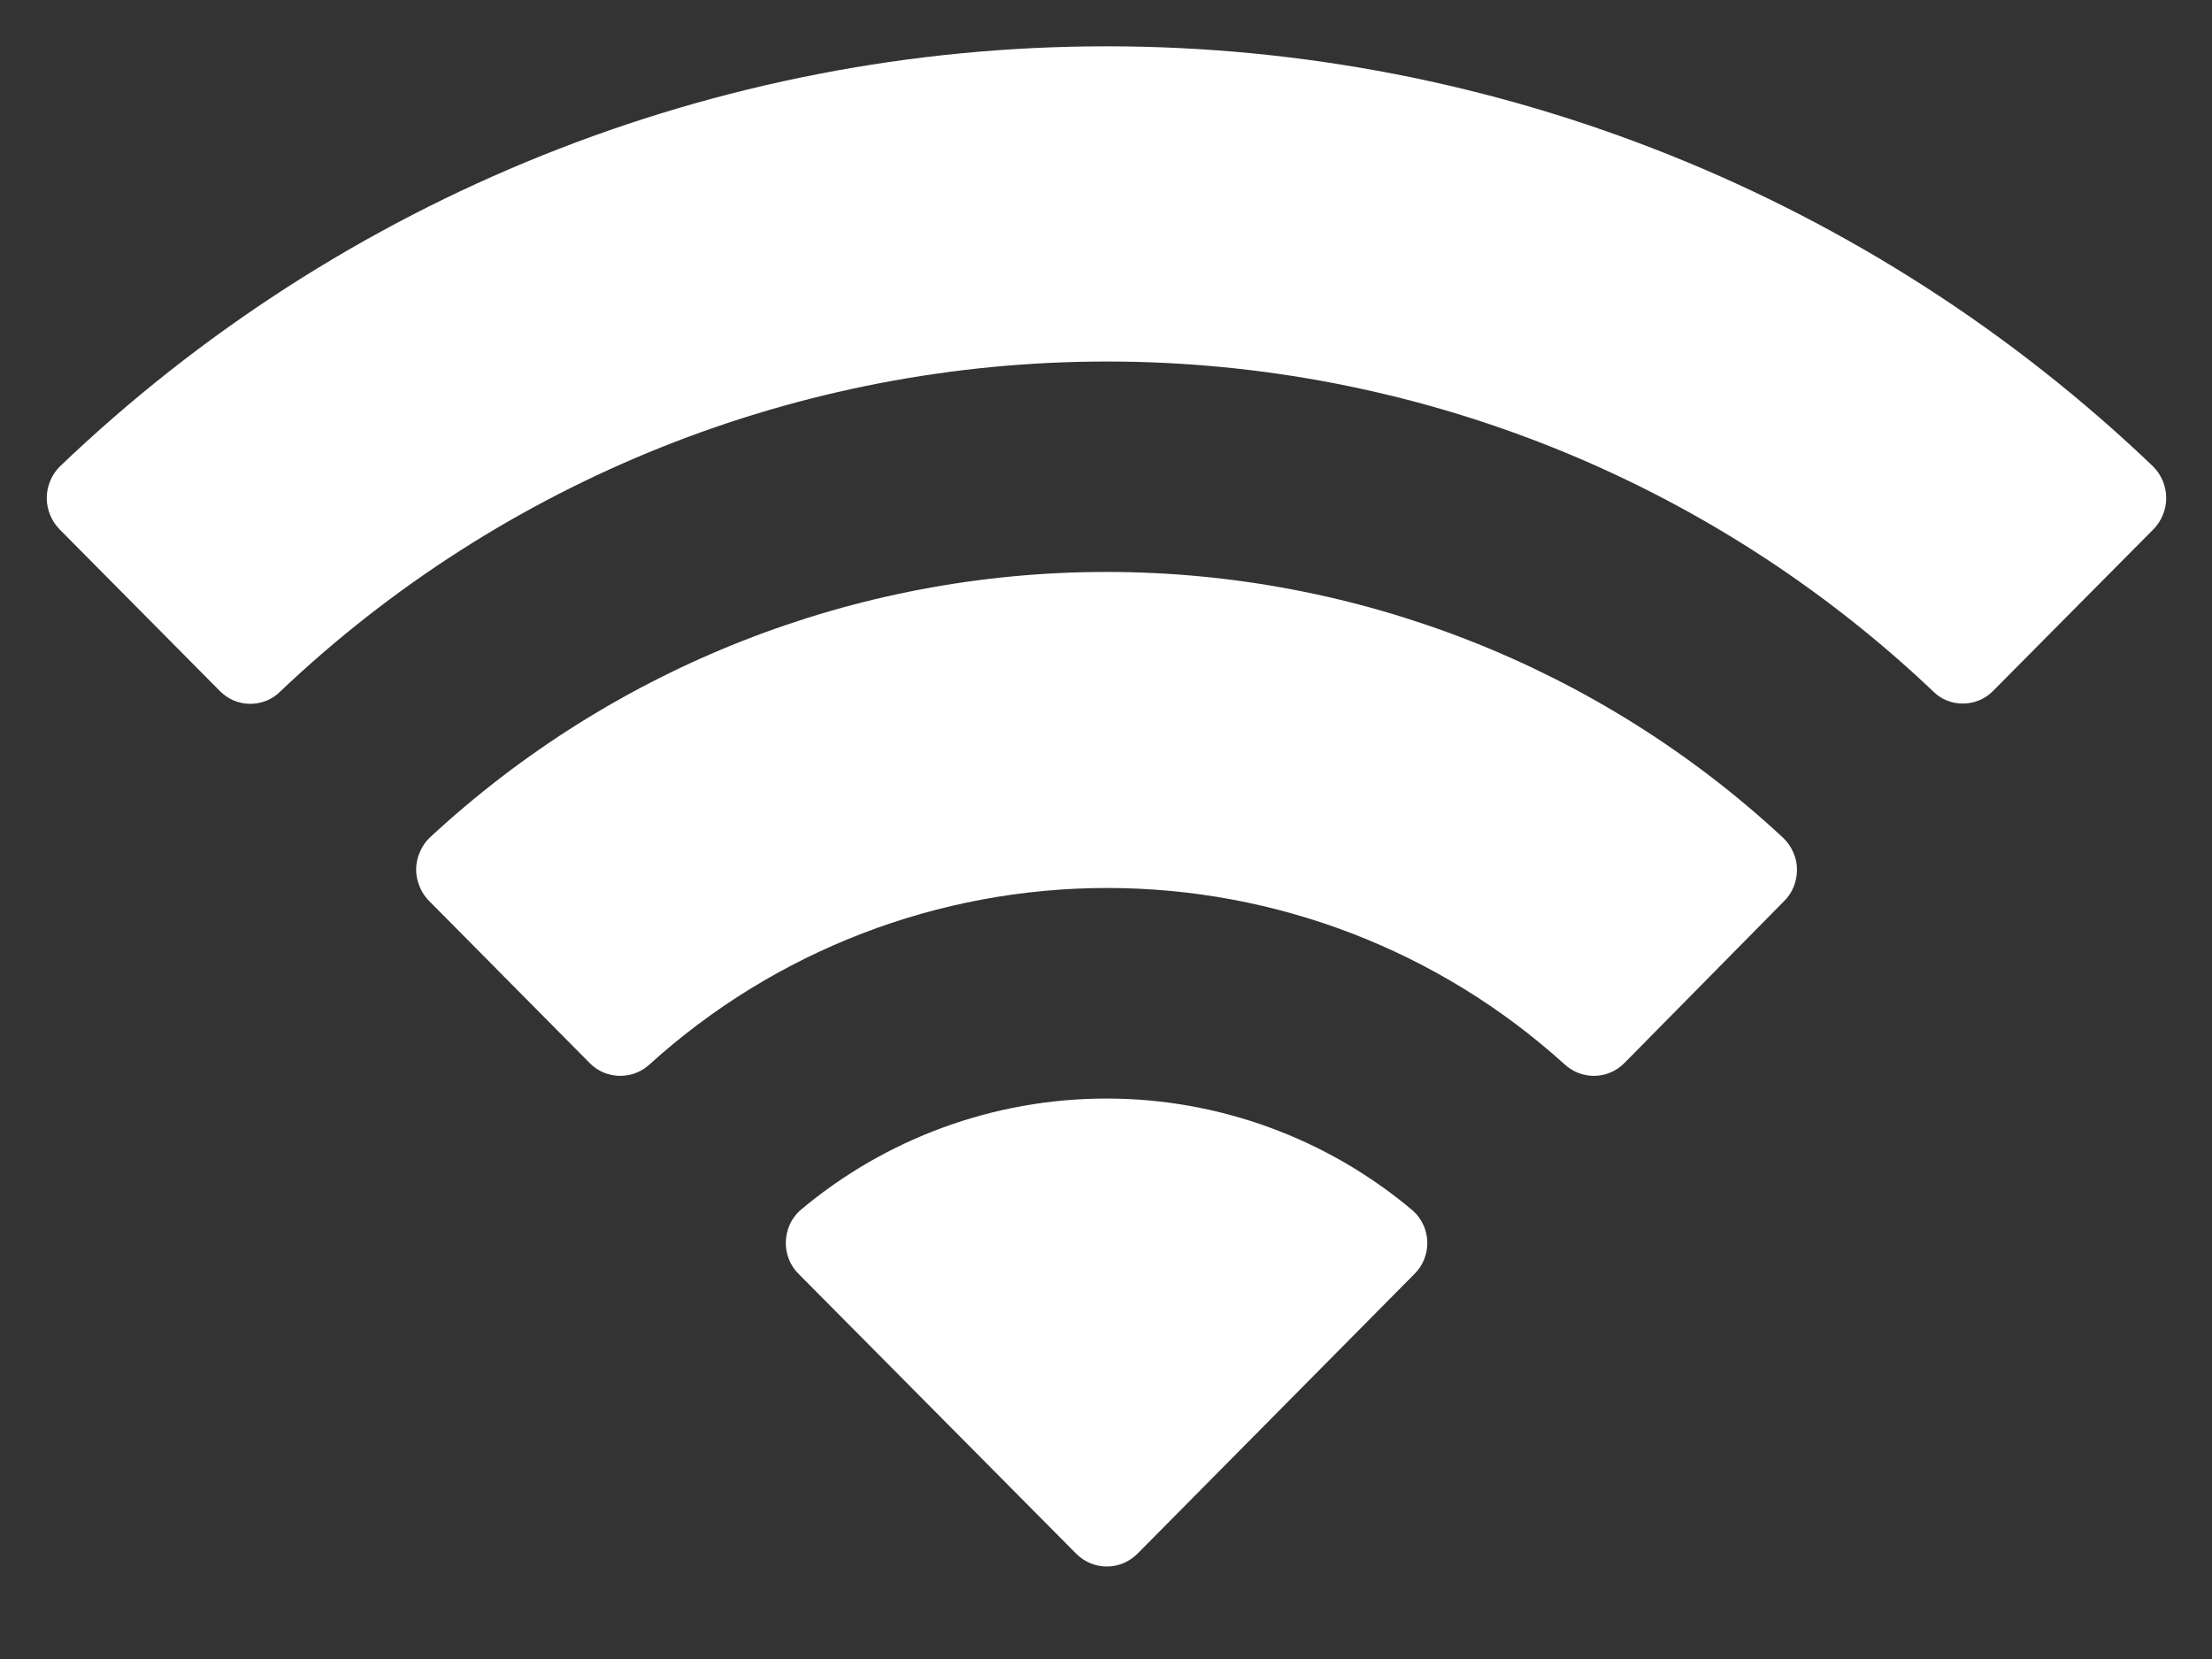 <svg width="16" height="12" viewBox="0 0 16 12" fill="none" xmlns="http://www.w3.org/2000/svg">
<rect x="0" y="0" width="16" height="12" fill="#333333" stroke="none"/>
<path d="M8.006 11.331C7.965 11.331 7.924 11.323 7.886 11.307C7.848 11.291 7.813 11.267 7.784 11.238L5.778 9.216C5.747 9.186 5.723 9.15 5.707 9.11C5.691 9.071 5.683 9.028 5.684 8.985C5.685 8.942 5.694 8.9 5.711 8.861C5.728 8.822 5.753 8.787 5.784 8.758C6.404 8.234 7.19 7.946 8.003 7.946C8.815 7.946 9.601 8.234 10.221 8.758C10.253 8.787 10.278 8.822 10.296 8.861C10.314 8.9 10.323 8.942 10.324 8.985C10.325 9.028 10.317 9.071 10.301 9.11C10.285 9.15 10.261 9.186 10.23 9.216L8.228 11.238C8.199 11.267 8.164 11.291 8.126 11.307C8.088 11.323 8.047 11.331 8.006 11.331ZM11.529 7.782C11.449 7.782 11.372 7.751 11.314 7.696C10.408 6.876 9.23 6.423 8.008 6.423C6.786 6.423 5.608 6.876 4.702 7.696C4.644 7.751 4.567 7.782 4.487 7.782C4.446 7.782 4.406 7.774 4.368 7.759C4.33 7.743 4.296 7.72 4.267 7.691L3.107 6.52C3.076 6.49 3.052 6.454 3.036 6.415C3.019 6.375 3.01 6.333 3.01 6.29C3.01 6.247 3.019 6.205 3.036 6.165C3.052 6.126 3.076 6.09 3.107 6.06C4.438 4.824 6.186 4.137 8.003 4.137C9.819 4.137 11.568 4.824 12.898 6.06C12.929 6.09 12.954 6.125 12.971 6.165C12.989 6.205 12.998 6.247 12.998 6.29C12.998 6.333 12.99 6.375 12.974 6.415C12.958 6.454 12.934 6.49 12.903 6.52L11.748 7.691C11.719 7.72 11.685 7.743 11.648 7.758C11.61 7.774 11.57 7.782 11.529 7.782ZM14.198 5.089C14.158 5.089 14.119 5.082 14.082 5.067C14.045 5.052 14.011 5.029 13.983 5.001C12.37 3.469 10.23 2.615 8.006 2.615C5.781 2.615 3.641 3.469 2.028 5.001C2 5.03 1.966 5.052 1.928 5.068C1.891 5.083 1.851 5.091 1.811 5.091C1.77 5.091 1.73 5.083 1.693 5.068C1.656 5.052 1.622 5.03 1.593 5.001L0.433 3.831C0.403 3.801 0.379 3.765 0.363 3.726C0.347 3.687 0.338 3.645 0.338 3.603C0.338 3.56 0.347 3.518 0.363 3.479C0.379 3.44 0.403 3.404 0.433 3.374C2.471 1.424 5.183 0.335 8.004 0.335C10.824 0.335 13.536 1.424 15.574 3.374C15.604 3.404 15.628 3.44 15.644 3.479C15.66 3.518 15.669 3.56 15.669 3.603C15.669 3.645 15.66 3.687 15.644 3.726C15.628 3.765 15.604 3.801 15.574 3.831L14.413 5.001C14.356 5.058 14.278 5.089 14.198 5.089Z" fill="white"/>
</svg>
